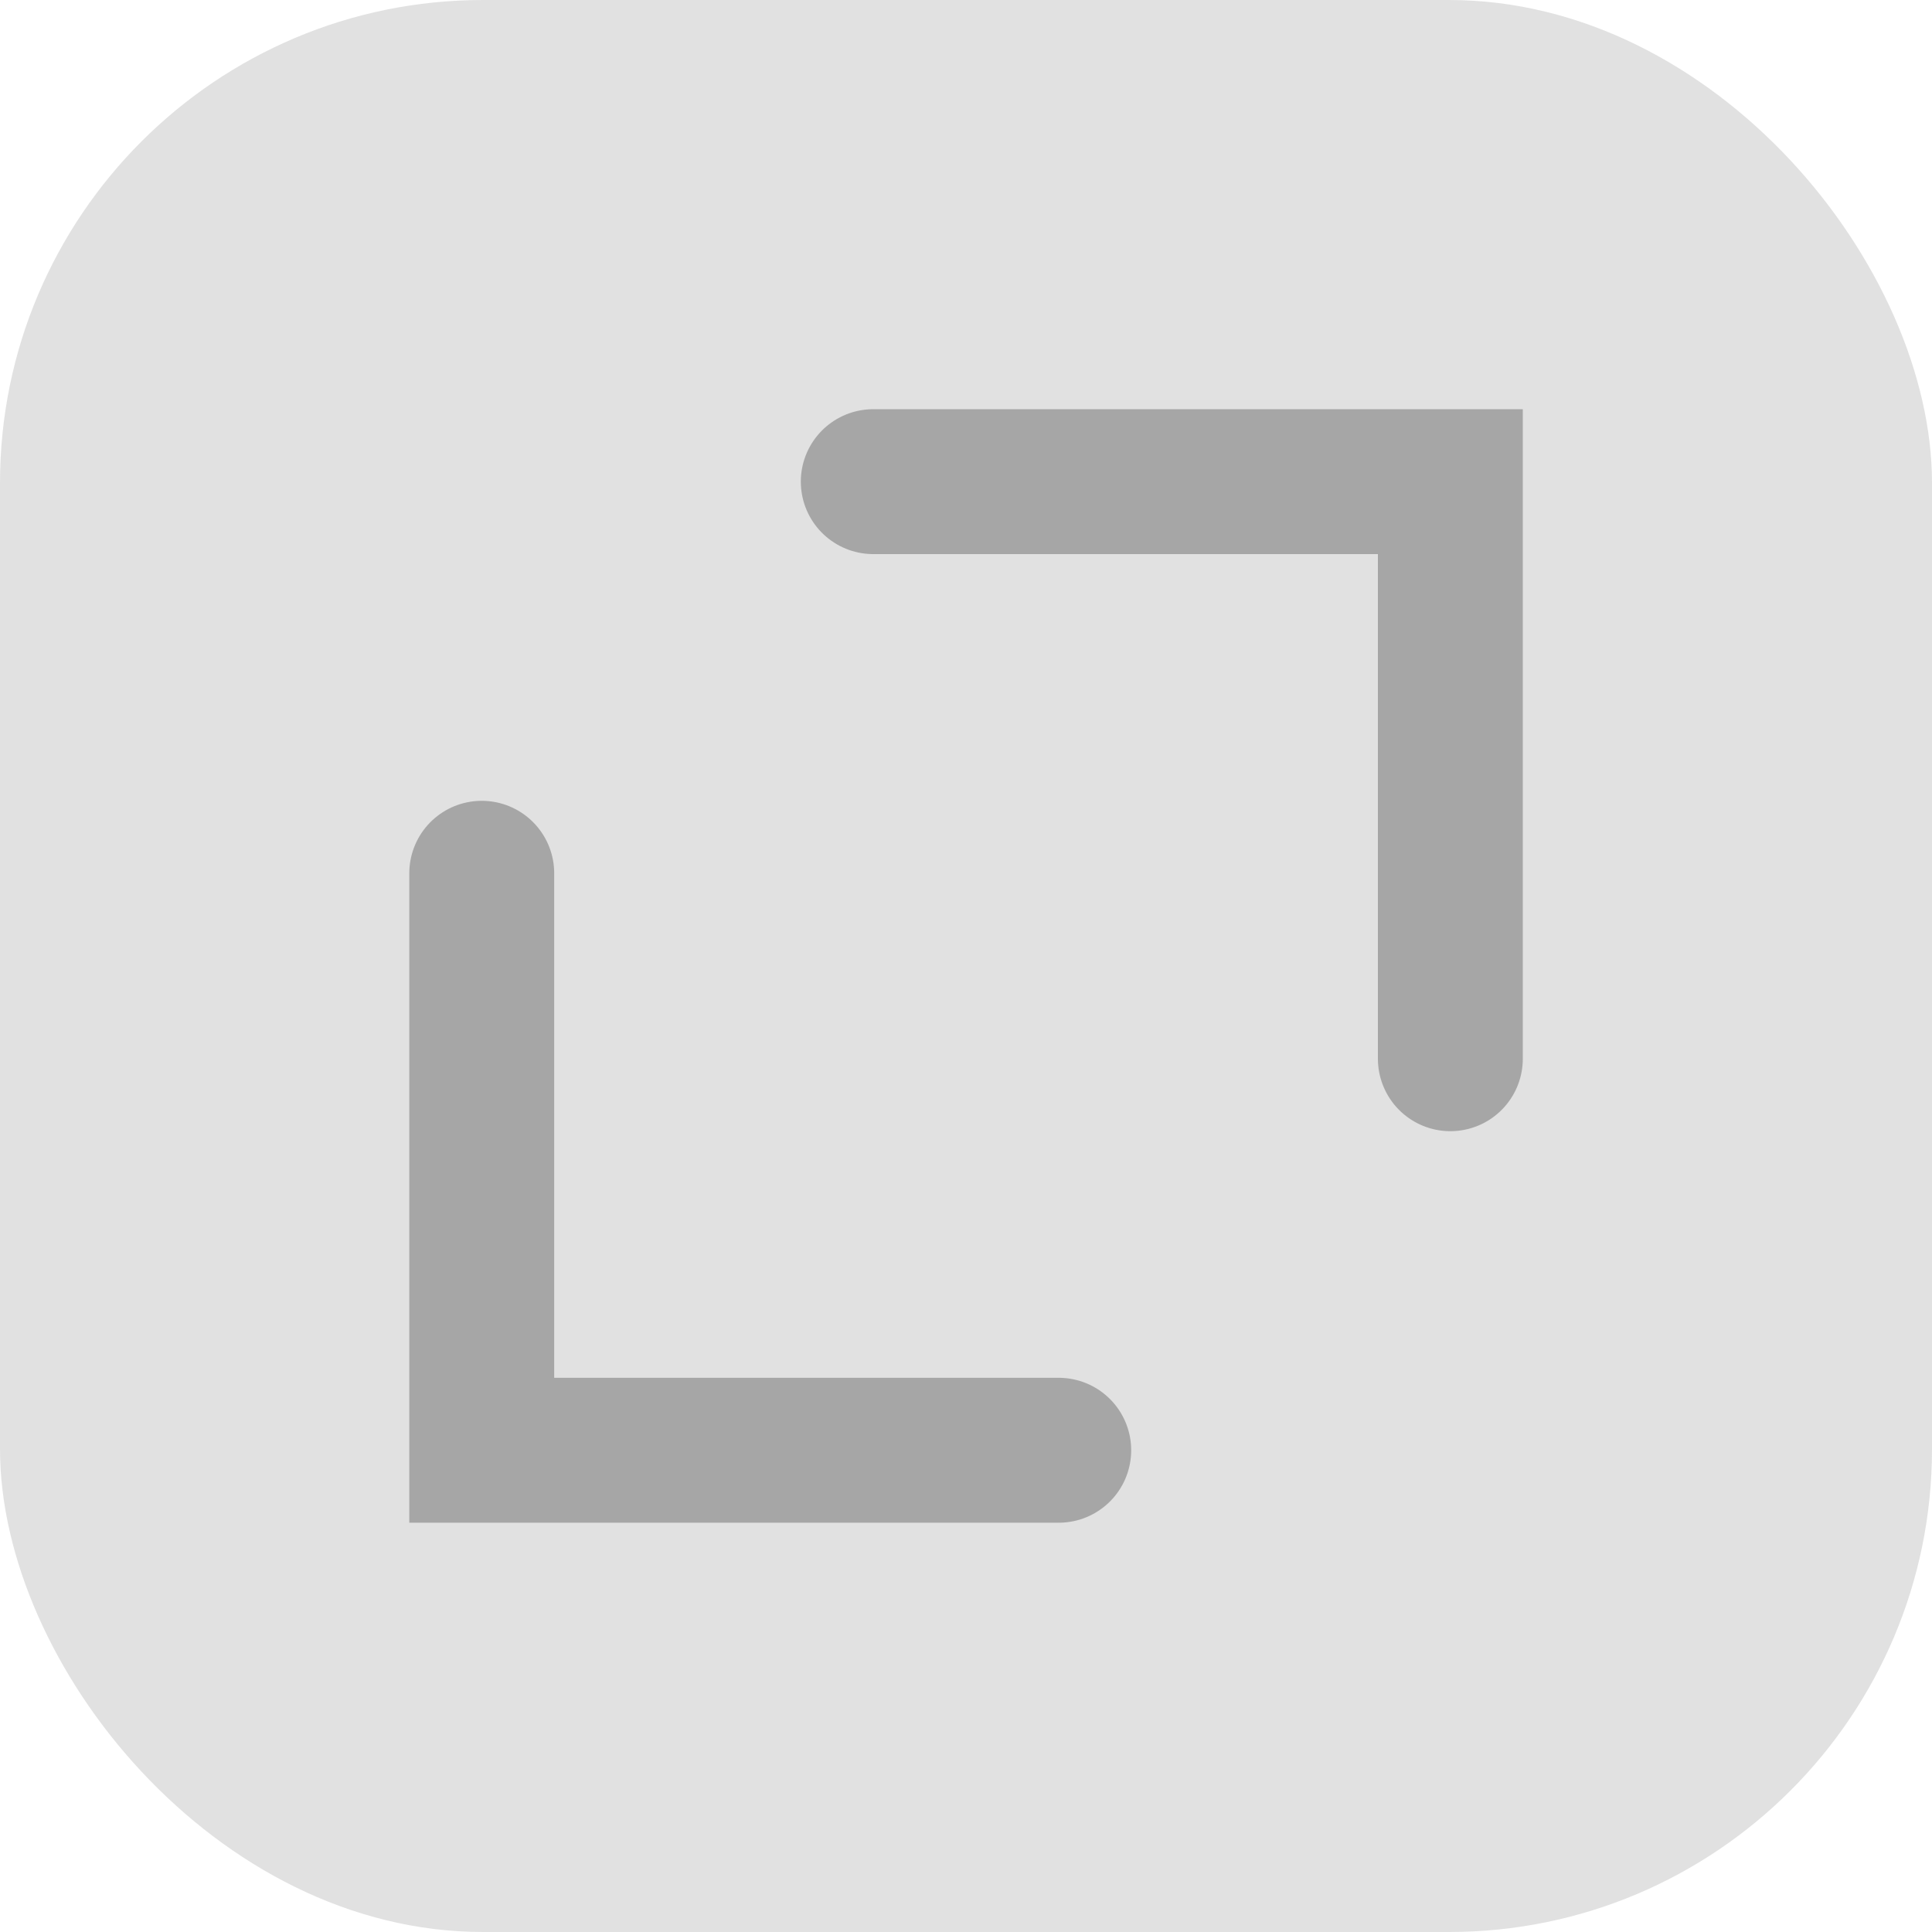 <svg width="20" height="20" viewBox="0 0 20 20" fill="none" xmlns="http://www.w3.org/2000/svg">
<rect width="20" height="20" rx="5" fill="#6C6C6C" fill-opacity="0.2"/>
<path d="M4.987 9.04V15.013H10.96" stroke="#6C6C6C" stroke-opacity="0.5" stroke-width="1.5" stroke-linecap="round"/>
<path d="M15.014 10.96L15.014 4.986L9.04 4.986" stroke="#6C6C6C" stroke-opacity="0.5" stroke-width="1.5" stroke-linecap="round"/>
</svg>
